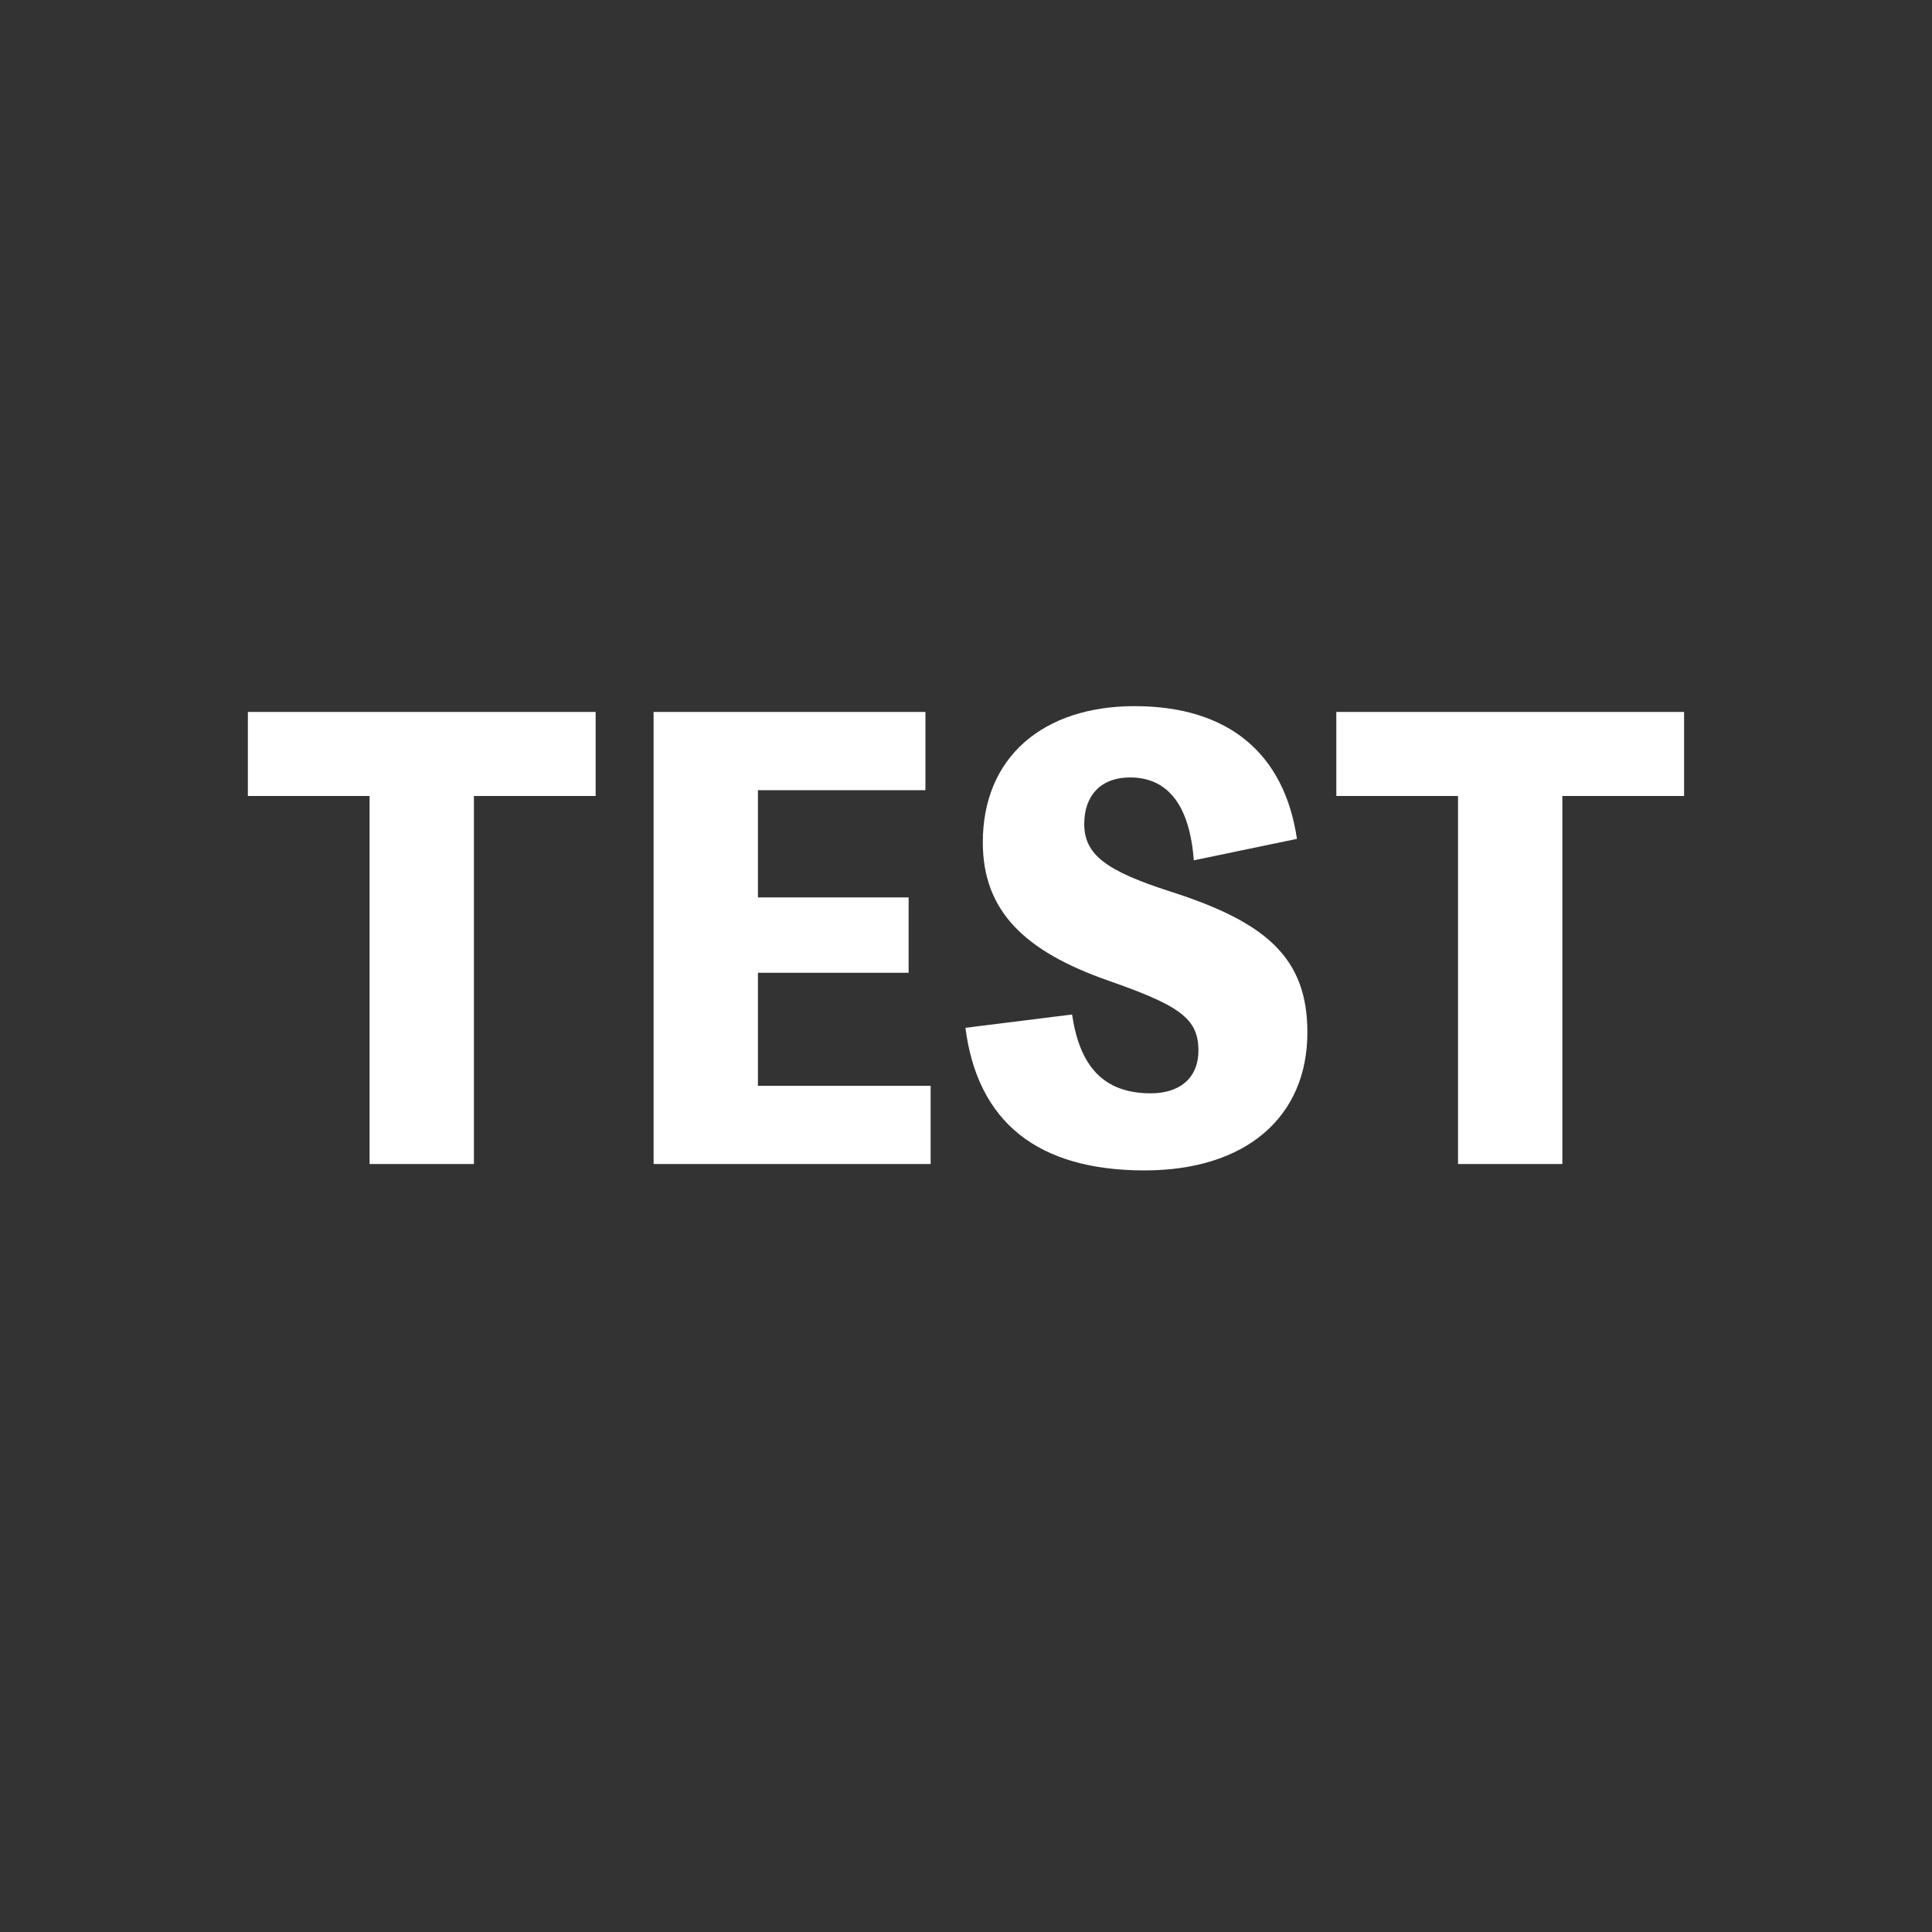 <?xml version="1.0" encoding="utf-8"?>
<!-- Generator: Adobe Illustrator 25.4.1, SVG Export Plug-In . SVG Version: 6.00 Build 0)  -->
<svg version="1.1" id="レイヤー_1" xmlns="http://www.w3.org/2000/svg" xmlns:xlink="http://www.w3.org/1999/xlink" x="0px"
	 y="0px" viewBox="0 0 500 500" style="enable-background:new 0 0 500 500;" xml:space="preserve">
<rect x="0" y="0" width="500" height="500" fill="#333333" stroke="none"/>
<style type="text/css">
	.st0{fill:#fff;}
</style>
	<title>icon</title>
	<g class="st0">
	<path  d="M154.15,206h-31.5v95.25h-27V206h-31.5v-21.75h90V206z"/>
		<path d="M240.85,281v20.25h-71.7v-117h70.35v20.25h-43.35v27.75h39v19.5h-39V281H240.85z"/>
		<path d="M277.45,262.55c1.95,13.2,7.95,20.4,20.4,20.4c7.05,0,12.3-3.6,12.3-11.1c0-8.4-5.1-11.7-23.55-18.15
		c-21.3-7.5-32.25-17.85-32.25-35.7c0-22.05,15.6-35.25,39.3-35.25c24,0,38.7,12,42,34.35l-26.7,5.55
		c-1.05-14.1-6.6-21.45-16.5-21.45c-7.65,0-11.85,4.8-11.85,12c0,7.95,5.55,12.15,22.35,17.55c24.9,7.95,35.4,17.25,35.4,36.45
		c0,21.75-15.75,35.7-42.15,35.7c-27.6,0-43.2-12.45-46.35-36.9L277.45,262.55z"/>
		<path  d="M435.84,206h-31.5v95.25h-27V206h-31.5v-21.75h90V206z"/>
</g>
</svg>
